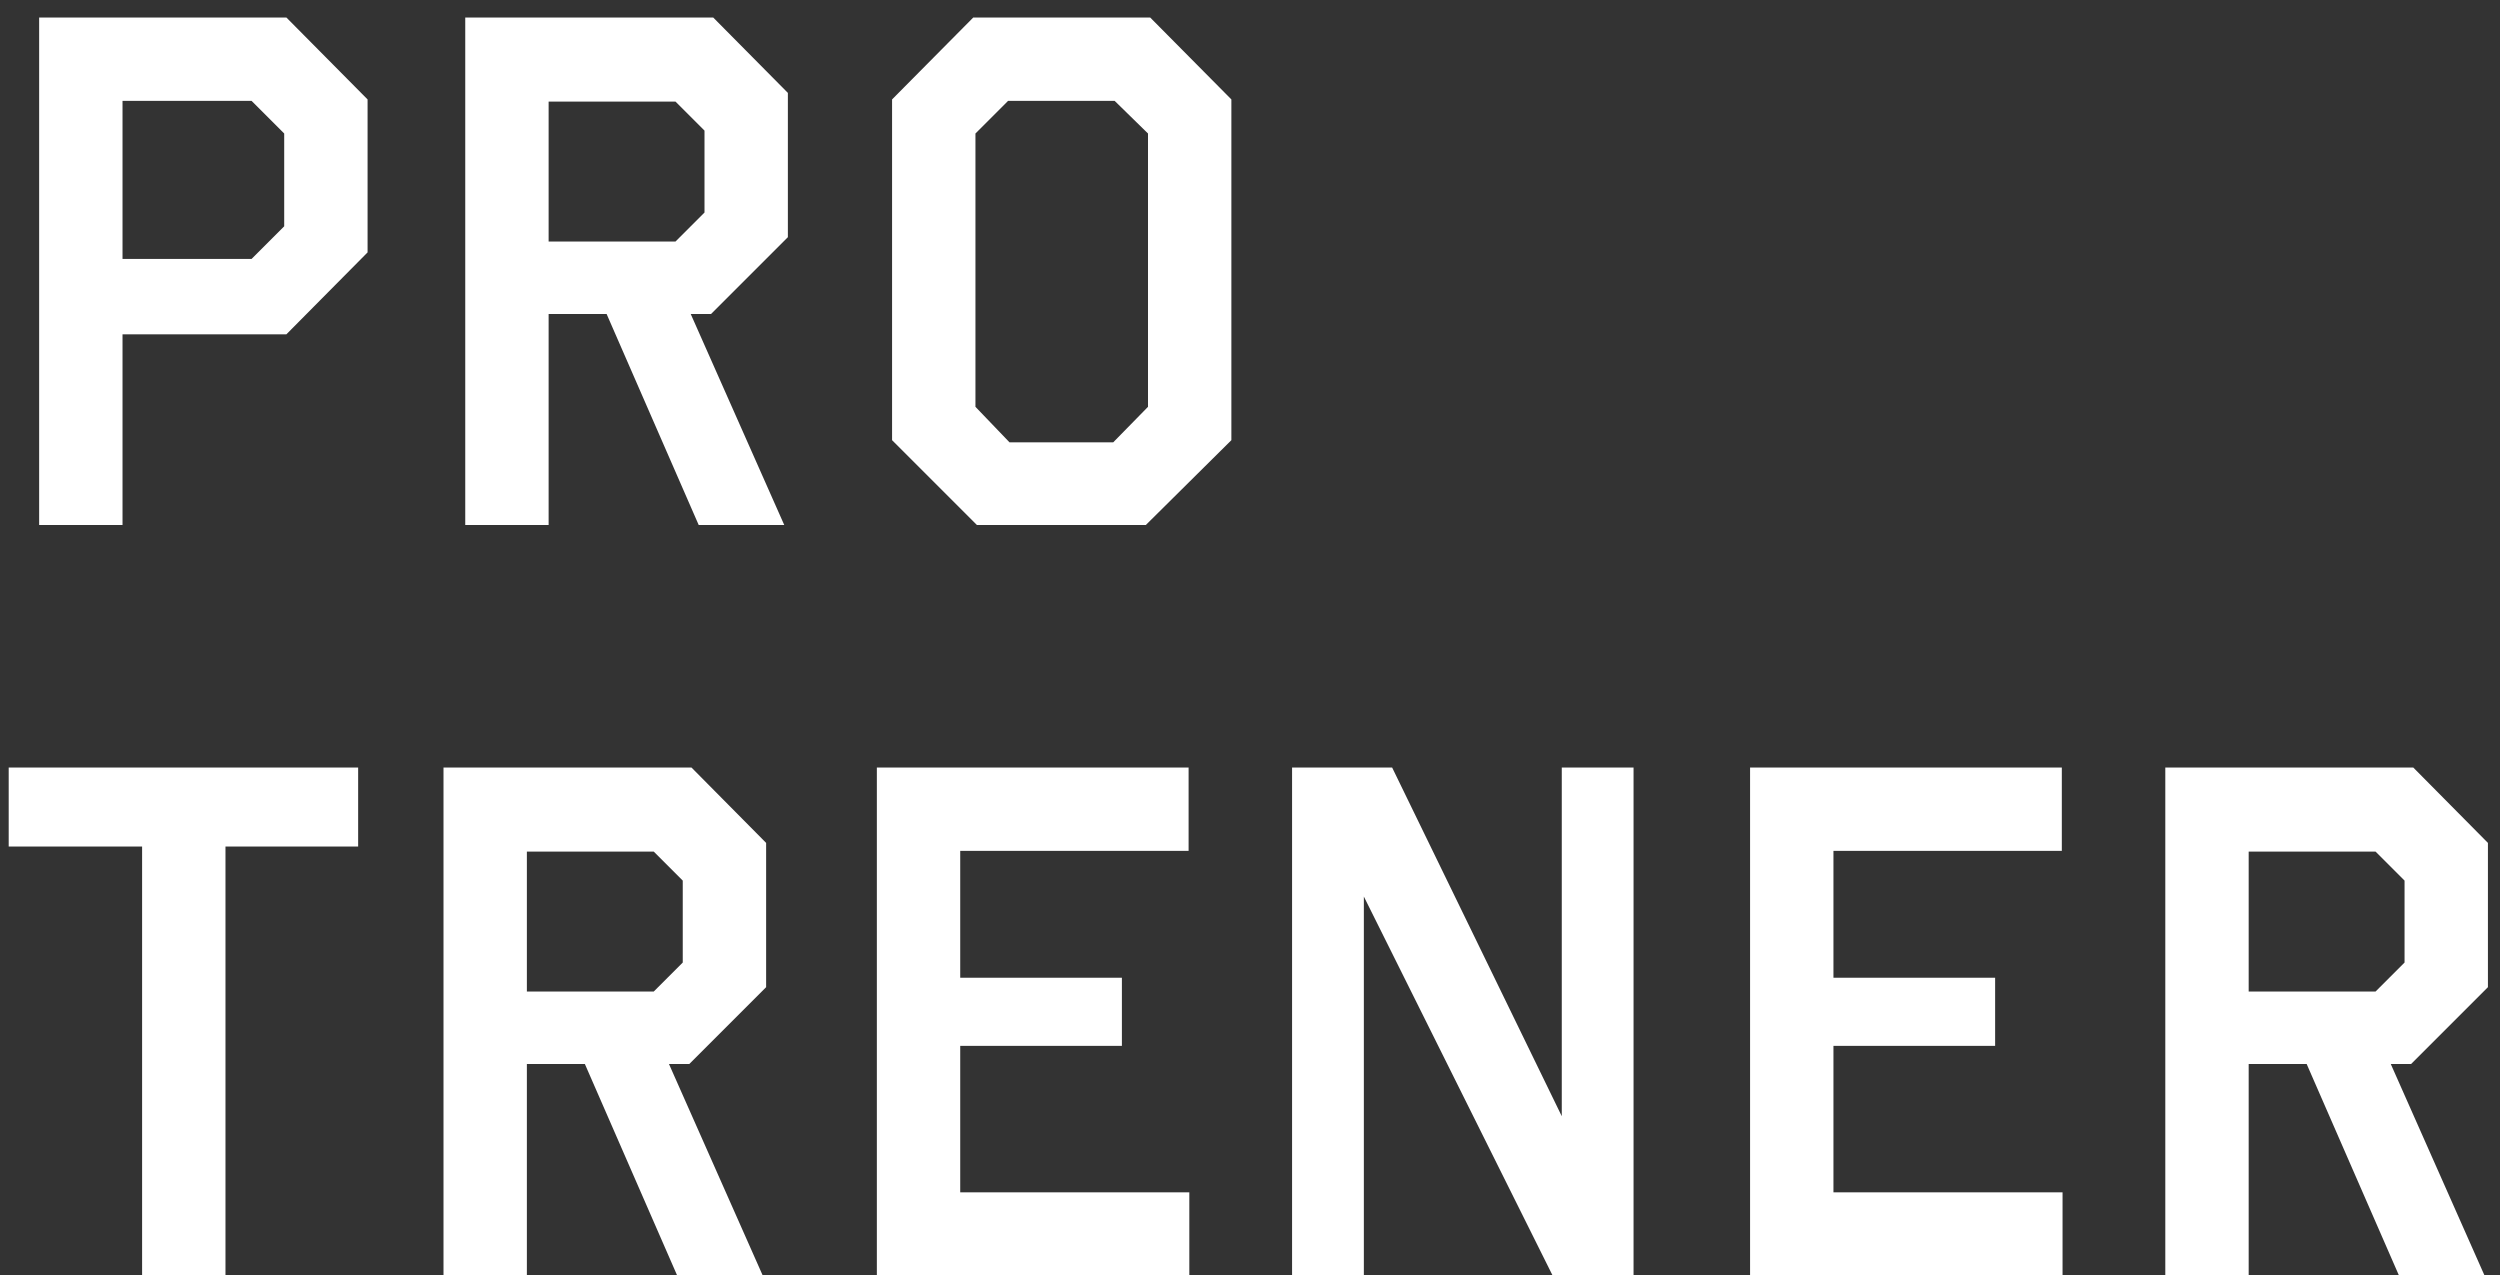 <?xml version="1.0" encoding="UTF-8"?>
<svg width="100px" height="51px" viewBox="0 0 100 51" version="1.1" xmlns="http://www.w3.org/2000/svg" xmlns:xlink="http://www.w3.org/1999/xlink">
    <rect x="0" y="0" width="100" height="51" fill="#333333" stroke="none"/>
    <!-- Generator: Sketch 48.2 (47327) - http://www.bohemiancoding.com/sketch -->
    <title>pro trener</title>
    <desc>Created with Sketch.</desc>
    <defs></defs>
    <g id="Main-page-(1)-1440" stroke="none" stroke-width="1" fill="none" fill-rule="evenodd" transform="translate(-45, -56)">
        <g id="nav" transform="translate(45, 51)" fill="#FFFFFF">
            <path d="M14.703,15.096 L11.455,18.373 L4.901,18.373 L4.901,26 L1.566,26 L1.566,5.7 L11.455,5.7 L14.703,8.977 L14.703,15.096 Z M4.901,9.035 L4.901,15.357 L10.063,15.357 L11.368,14.052 L11.368,10.34 L10.063,9.035 L4.901,9.035 Z M31.515,8.716 L31.515,14.487 L28.441,17.561 L27.629,17.561 L31.37,26 L27.948,26 L24.265,17.561 L21.945,17.561 L21.945,26 L18.61,26 L18.61,5.7 L28.528,5.7 L31.515,8.716 Z M21.945,9.064 L21.945,14.661 L27.02,14.661 L28.18,13.501 L28.18,10.224 L27.02,9.064 L21.945,9.064 Z M49.255,22.607 L45.833,26 L39.076,26 L35.683,22.607 L35.683,8.977 L38.931,5.7 L46.007,5.7 L49.255,8.977 L49.255,22.607 Z M40.323,9.035 L39.018,10.34 L39.018,21.273 L40.381,22.694 L44.528,22.694 L45.92,21.273 L45.92,10.34 L44.586,9.035 L40.323,9.035 Z M14.326,38.861 L9.019,38.861 L9.019,56 L5.684,56 L5.684,38.861 L0.348,38.861 L0.348,35.7 L14.326,35.7 L14.326,38.861 Z M30.645,38.716 L30.645,44.487 L27.571,47.561 L26.759,47.561 L30.5,56 L27.078,56 L23.395,47.561 L21.075,47.561 L21.075,56 L17.74,56 L17.74,35.7 L27.658,35.7 L30.645,38.716 Z M21.075,39.064 L21.075,44.661 L26.15,44.661 L27.31,43.501 L27.31,40.224 L26.15,39.064 L21.075,39.064 Z M47.544,39.035 L38.409,39.035 L38.409,44.11 L44.876,44.11 L44.876,46.836 L38.409,46.836 L38.409,52.694 L47.573,52.694 L47.573,56 L35.074,56 L35.074,35.7 L47.544,35.7 L47.544,39.035 Z M65.342,56 L62.094,56 L54.554,40.862 L54.554,56 L51.683,56 L51.683,35.7 L55.685,35.7 L62.471,49.649 L62.471,35.7 L65.342,35.7 L65.342,56 Z M82.473,39.035 L73.338,39.035 L73.338,44.11 L79.805,44.11 L79.805,46.836 L73.338,46.836 L73.338,52.694 L82.502,52.694 L82.502,56 L70.003,56 L70.003,35.7 L82.473,35.7 L82.473,39.035 Z M99.517,38.716 L99.517,44.487 L96.443,47.561 L95.631,47.561 L99.372,56 L95.95,56 L92.267,47.561 L89.947,47.561 L89.947,56 L86.612,56 L86.612,35.7 L96.53,35.7 L99.517,38.716 Z M89.947,39.064 L89.947,44.661 L95.022,44.661 L96.182,43.501 L96.182,40.224 L95.022,39.064 L89.947,39.064 Z" id="pro-trener"></path>
        </g>
    </g>
</svg>